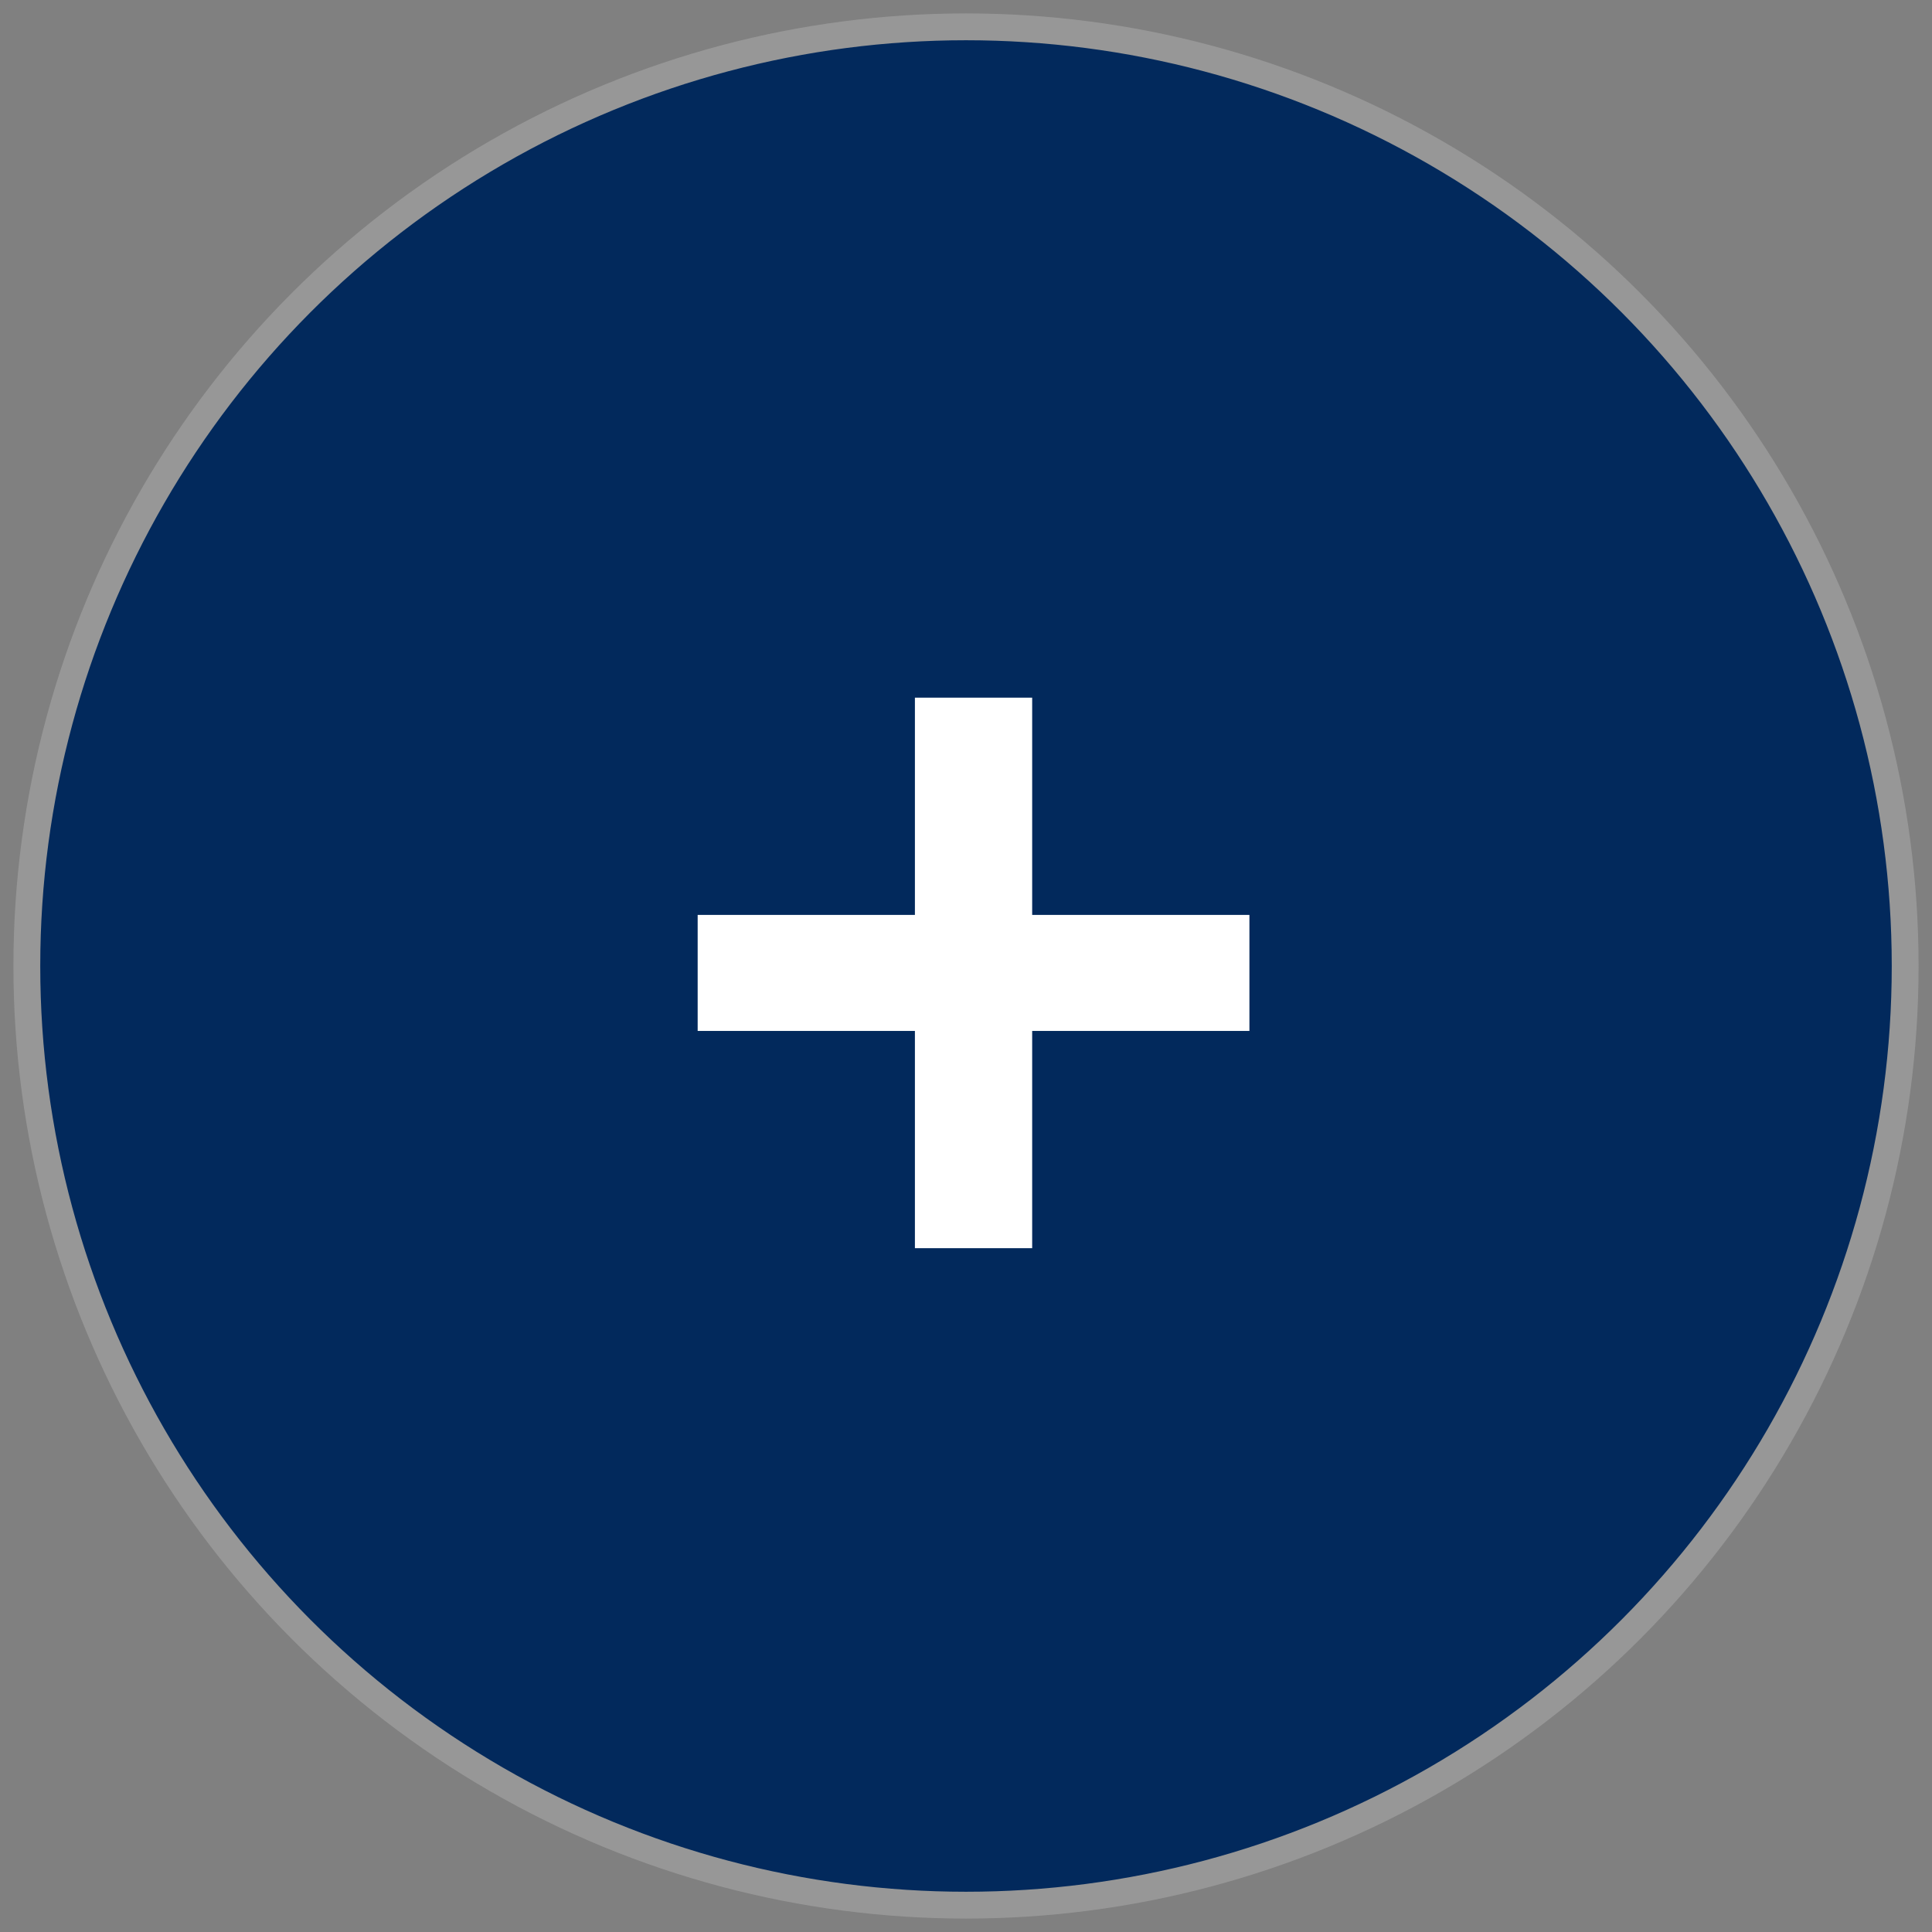 <?xml version="1.0" encoding="UTF-8"?>
<svg width="72px" height="72px" viewBox="0 0 72 72" version="1.1" xmlns="http://www.w3.org/2000/svg" xmlns:xlink="http://www.w3.org/1999/xlink">
    <rect x="0" y="0" width="72" height="72" fill="#808080" stroke="none"/>
    <!-- Generator: Sketch 63.1 (92452) - https://sketch.com -->
    <title>Group 17</title>
    <desc>Created with Sketch.</desc>
    <g id="Page" stroke="none" stroke-width="1" fill="none" fill-rule="evenodd">
        <g id="04---Complete-your-profile-_-Add-Profile-Picture-light" transform="translate(-974, -623)">
            <g id="Group-13" transform="translate(300, 430)">
                <g id="Group-12" transform="translate(60, 68)">
                    <g id="Group-10" transform="translate(338, 126)">
                        <g id="Group-11">
                            <g id="Group-4" transform="translate(277, 0)">
                                <g id="Group-17">
                                    <circle id="Oval" stroke="#979797" fill="#02295C" cx="35" cy="35" r="35"></circle>
                                    <polygon id="+" fill="#FFFFFF" fill-rule="nonzero" points="37.466 45.516 37.466 37.42 45.562 37.42 45.562 33.096 37.466 33.096 37.466 25 33.096 25 33.096 33.096 25 33.096 25 37.42 33.096 37.42 33.096 45.516"></polygon>
                                </g>
                            </g>
                        </g>
                    </g>
                </g>
            </g>
        </g>
    </g>
</svg>
